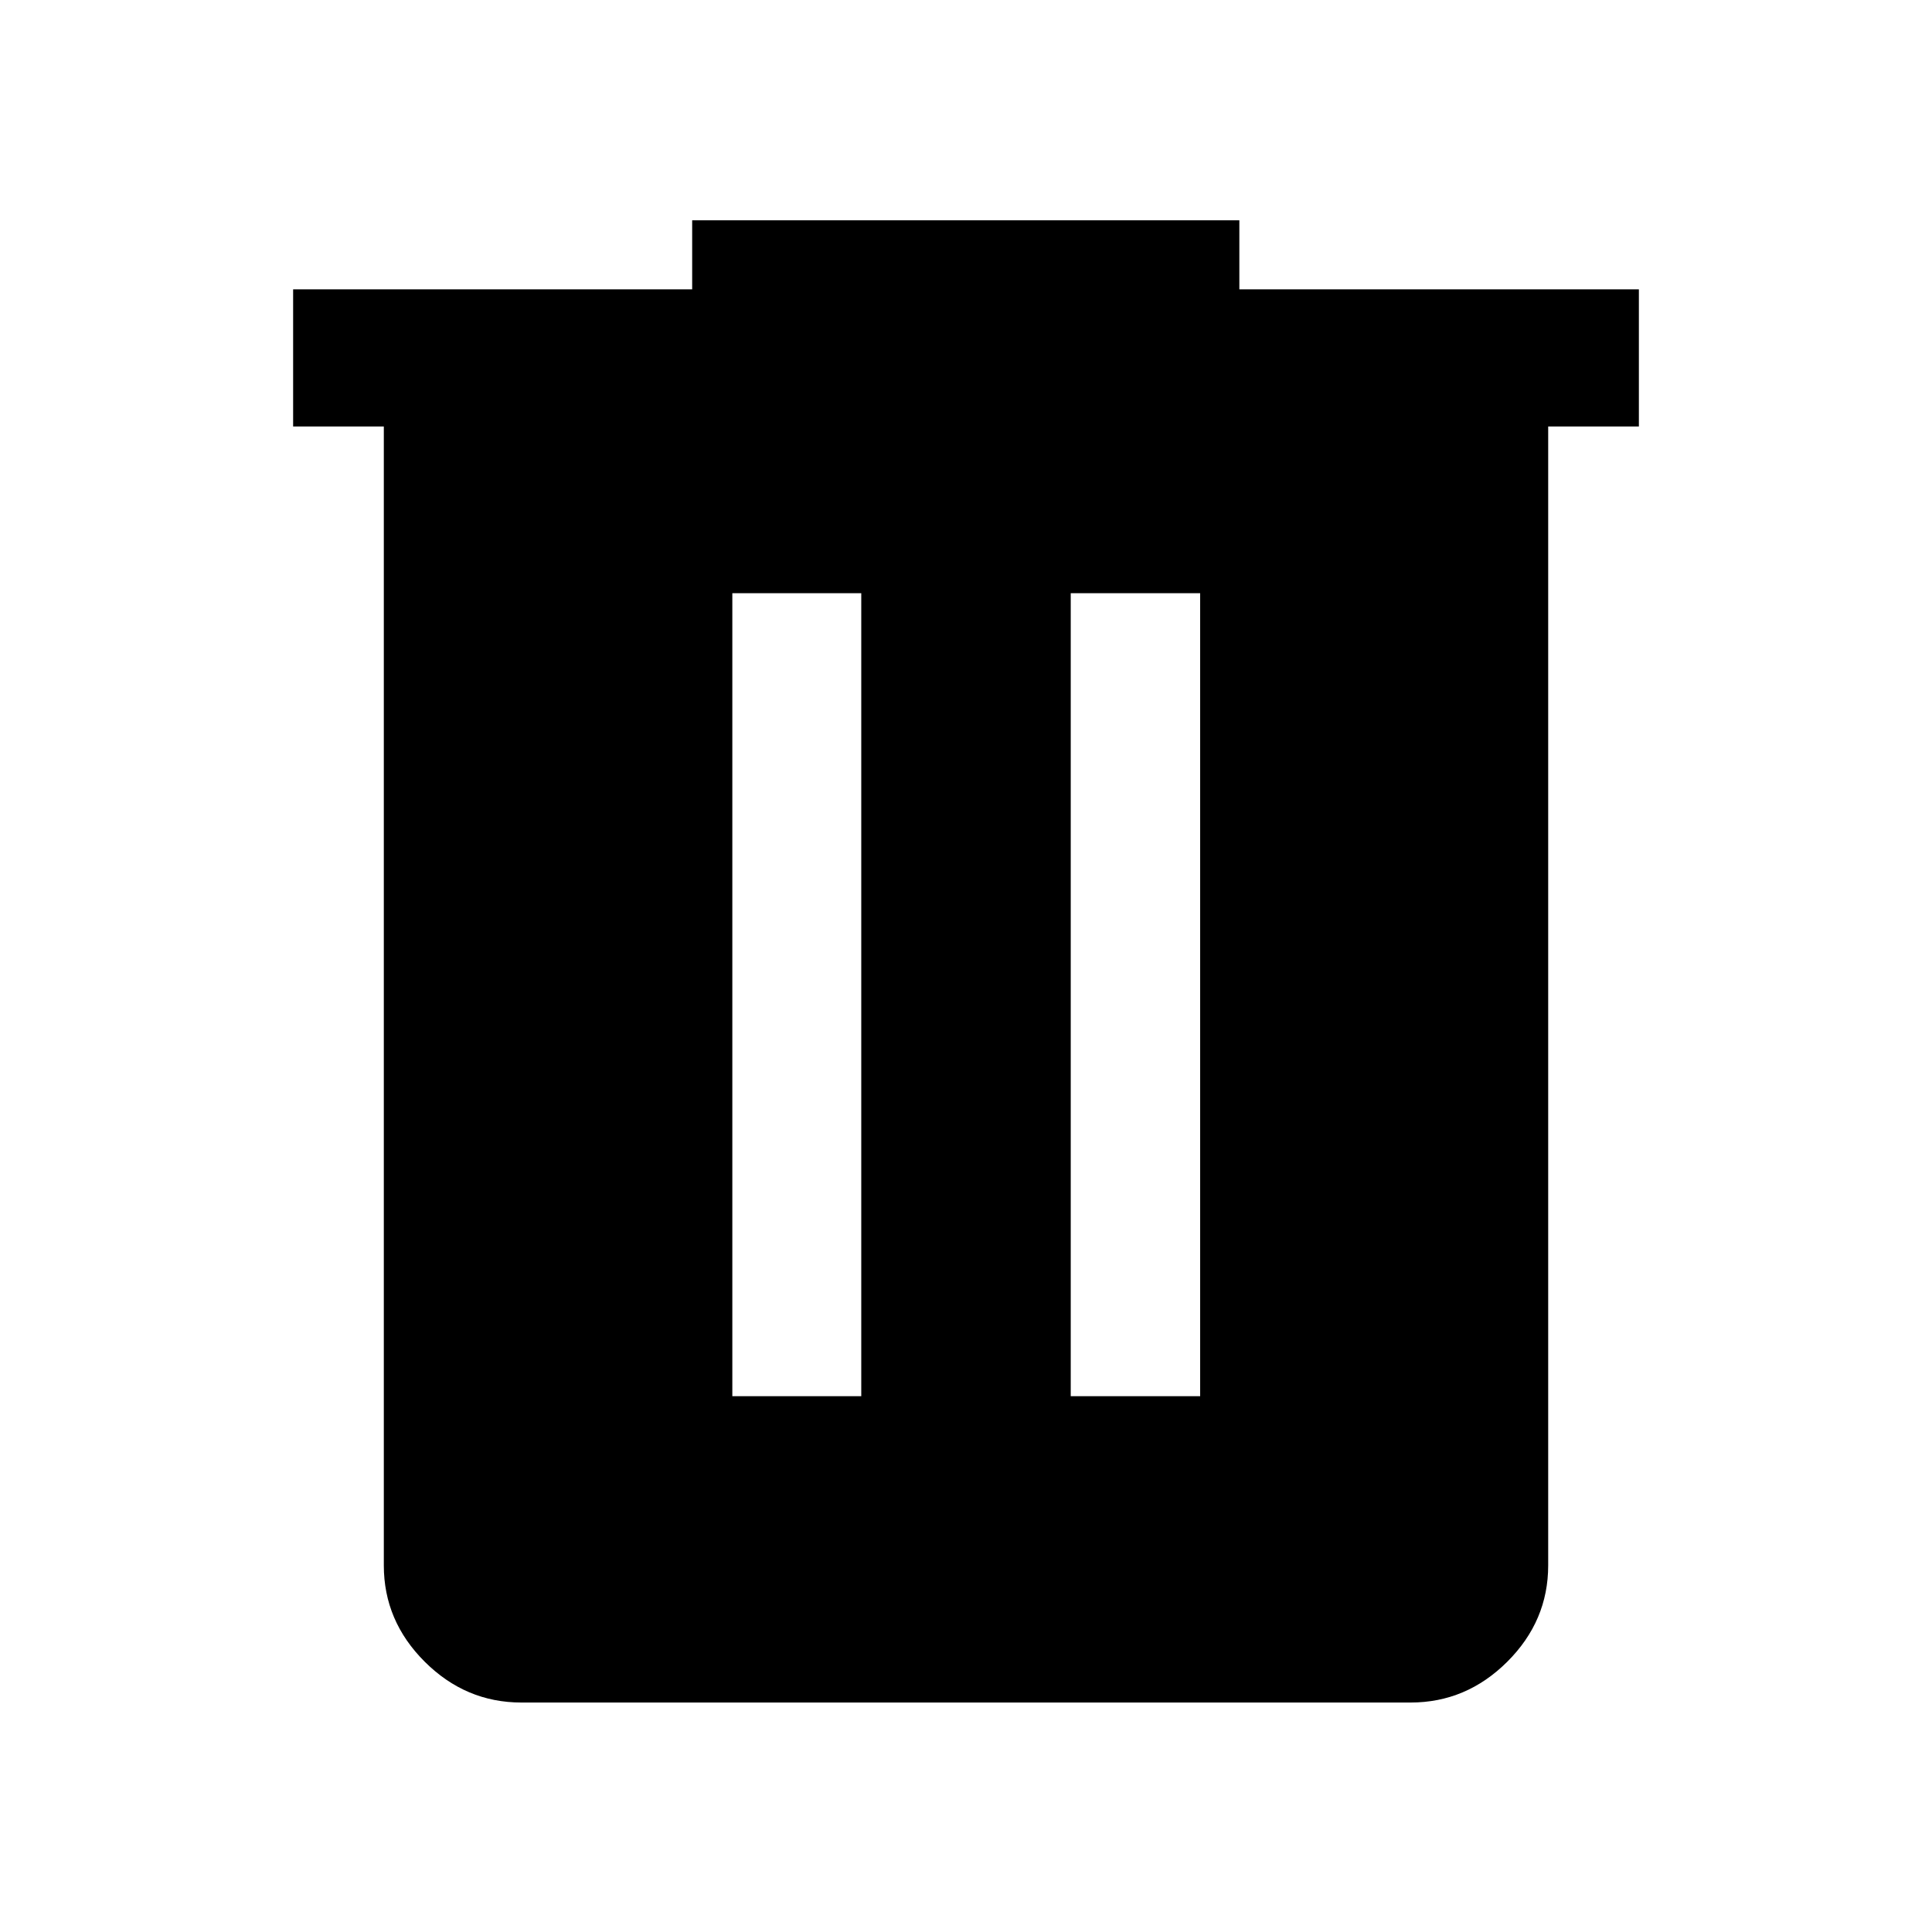<svg xmlns="http://www.w3.org/2000/svg" width="48" height="48" viewBox="0 -960 960 960"><path d="M259.087-114.022q-27.698 0-48.034-20.265-20.336-20.266-20.336-47.865v-565.935h-45.065v-68.131h198.283v-34.304h271.891v34.304h198.522v68.131h-45.065v565.935q0 27.599-20.336 47.865-20.336 20.265-48.034 20.265H259.087Zm104.804-152.217h64.066v-399h-64.066v399Zm168.152 0h64.305v-399h-64.305v399Z"/></svg>